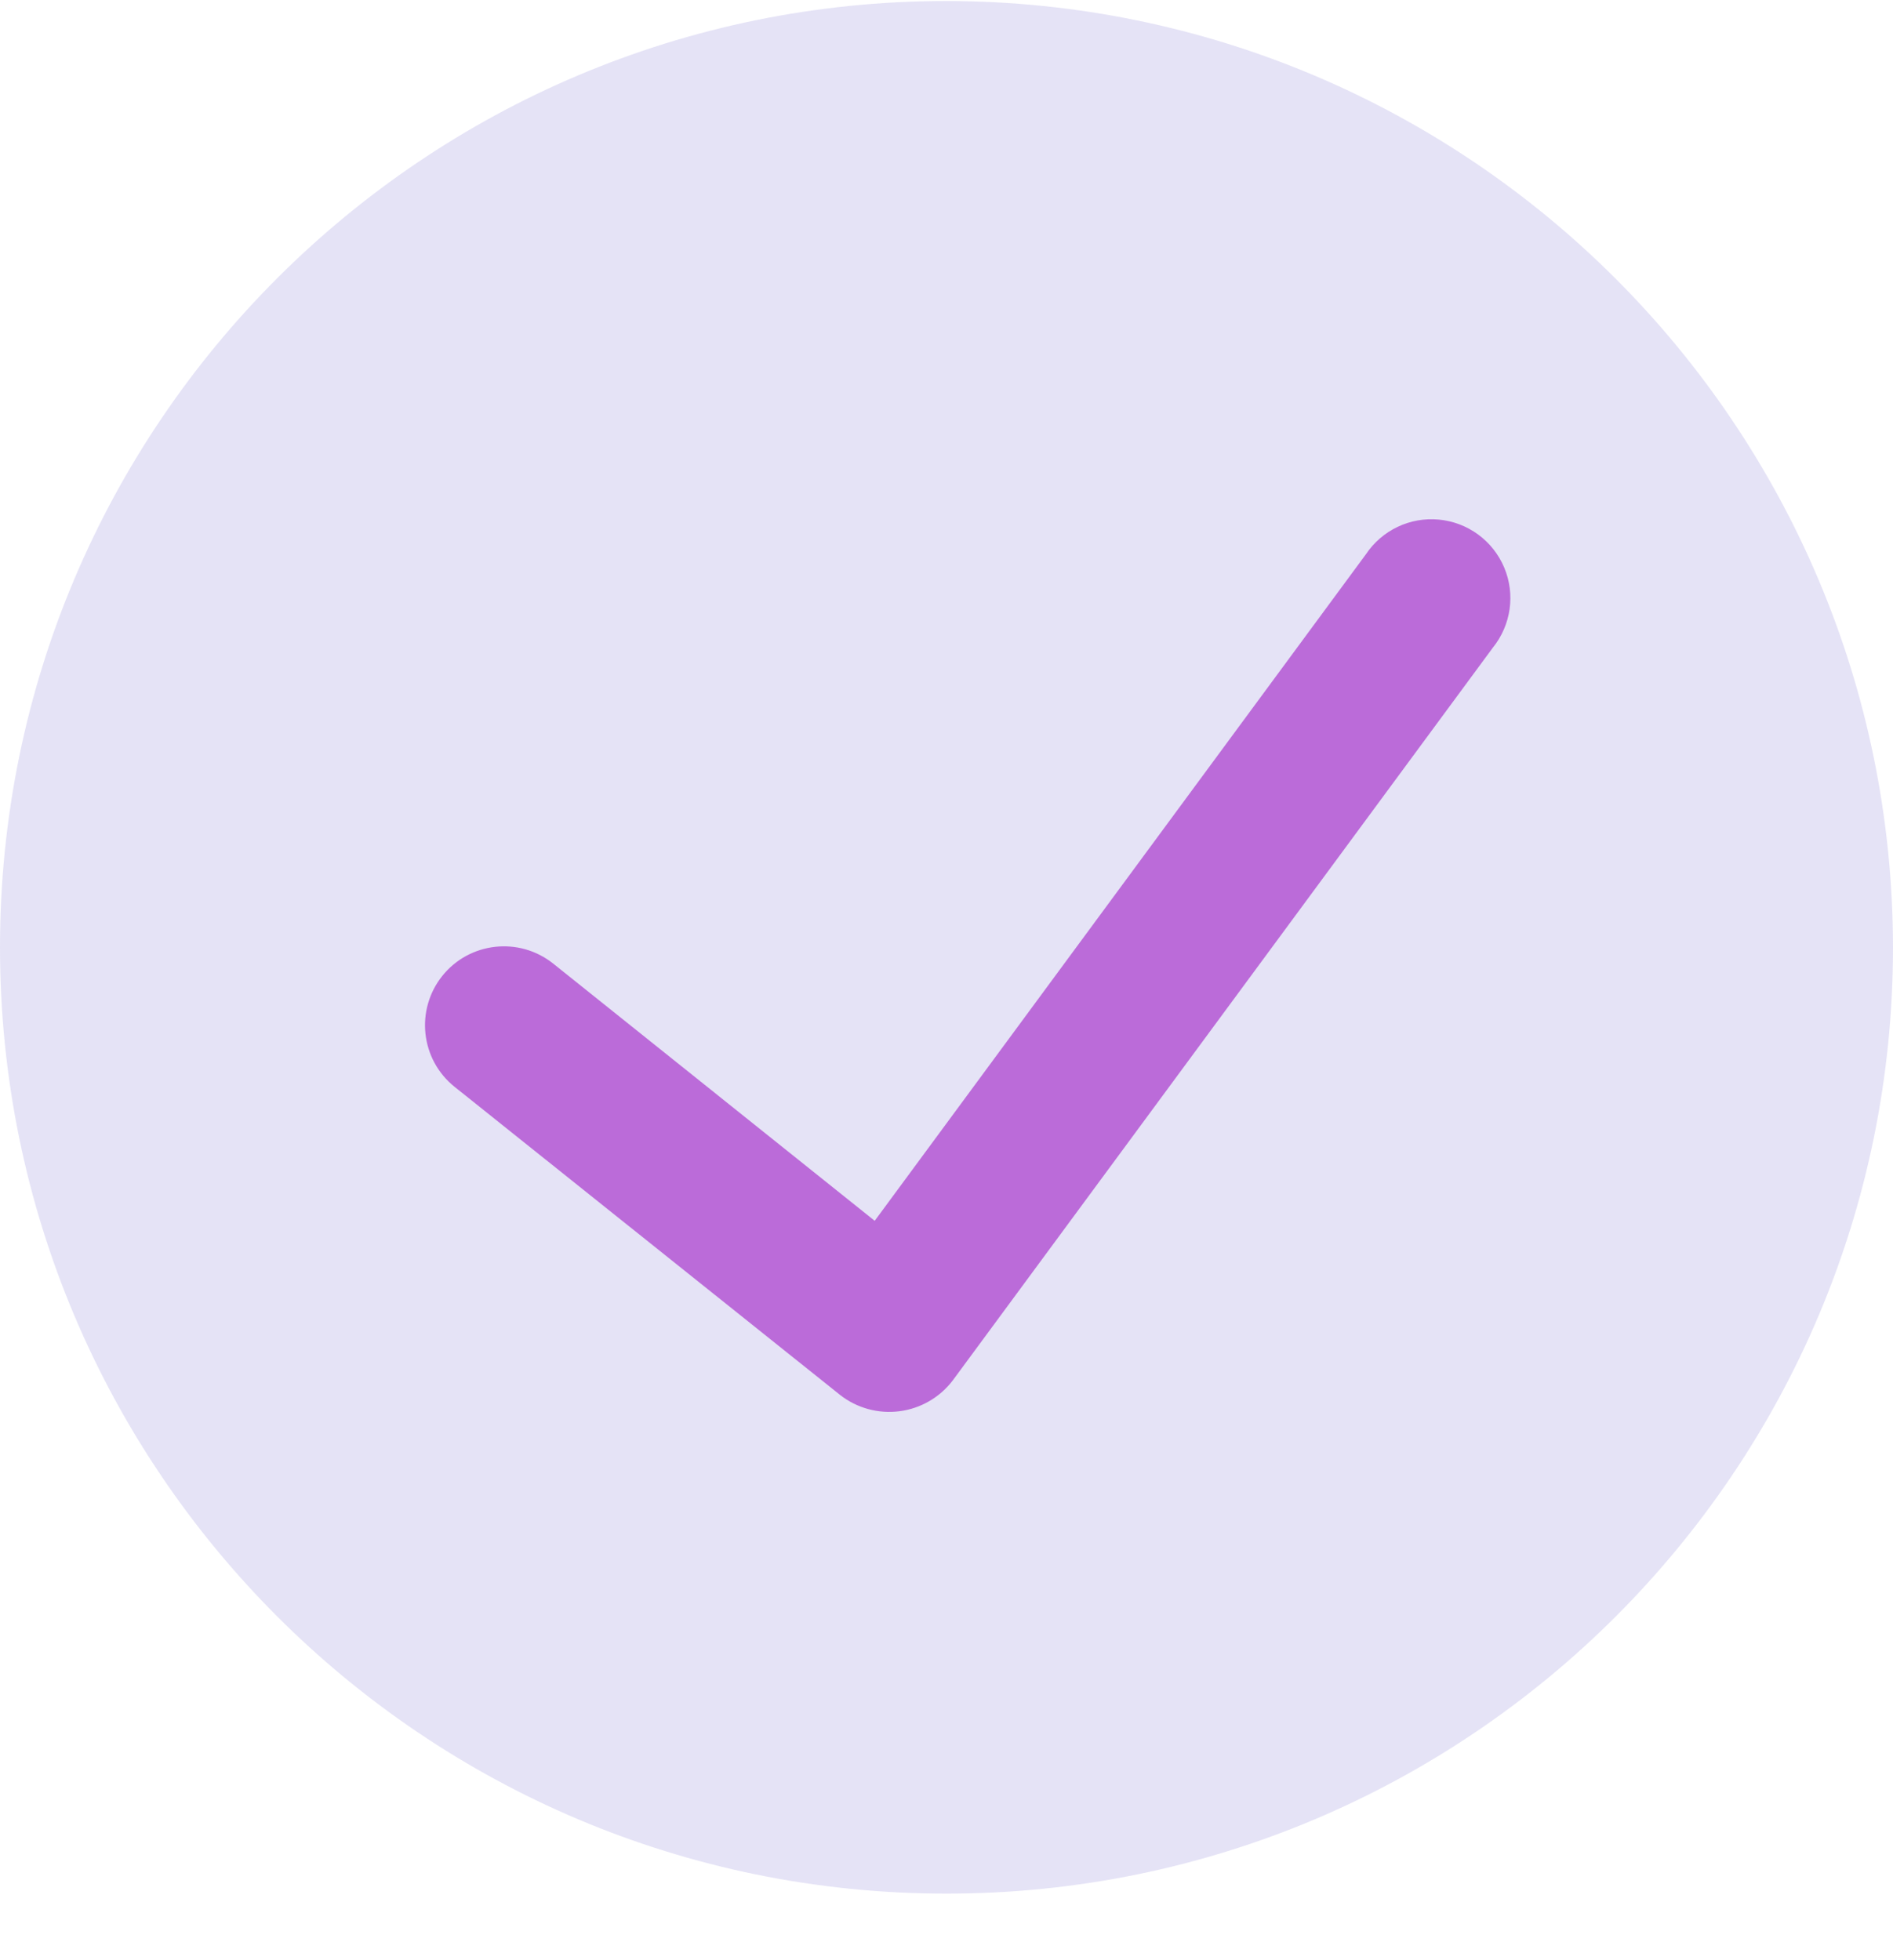 <svg width="28" height="29" viewBox="0 0 28 29" fill="none" xmlns="http://www.w3.org/2000/svg">
<path d="M14 0.015C6.268 0.015 0 6.283 0 14.015C0 21.747 6.268 28.015 14 28.015C21.732 28.015 28 21.747 28 14.015C27.991 6.286 21.728 0.024 14 0.015Z" fill="#5243C2" fill-opacity="0.15"/>
<path d="M22.081 9.582L14.095 20.419C13.905 20.671 13.621 20.837 13.307 20.878C12.993 20.919 12.676 20.833 12.427 20.638L6.724 16.079C6.221 15.676 6.14 14.942 6.542 14.438C6.945 13.935 7.679 13.854 8.183 14.256L12.938 18.061L20.203 8.201C20.441 7.844 20.856 7.646 21.284 7.687C21.712 7.728 22.082 8 22.249 8.396C22.416 8.792 22.351 9.247 22.081 9.582Z" fill="#BB6BD9"/>
</svg>
